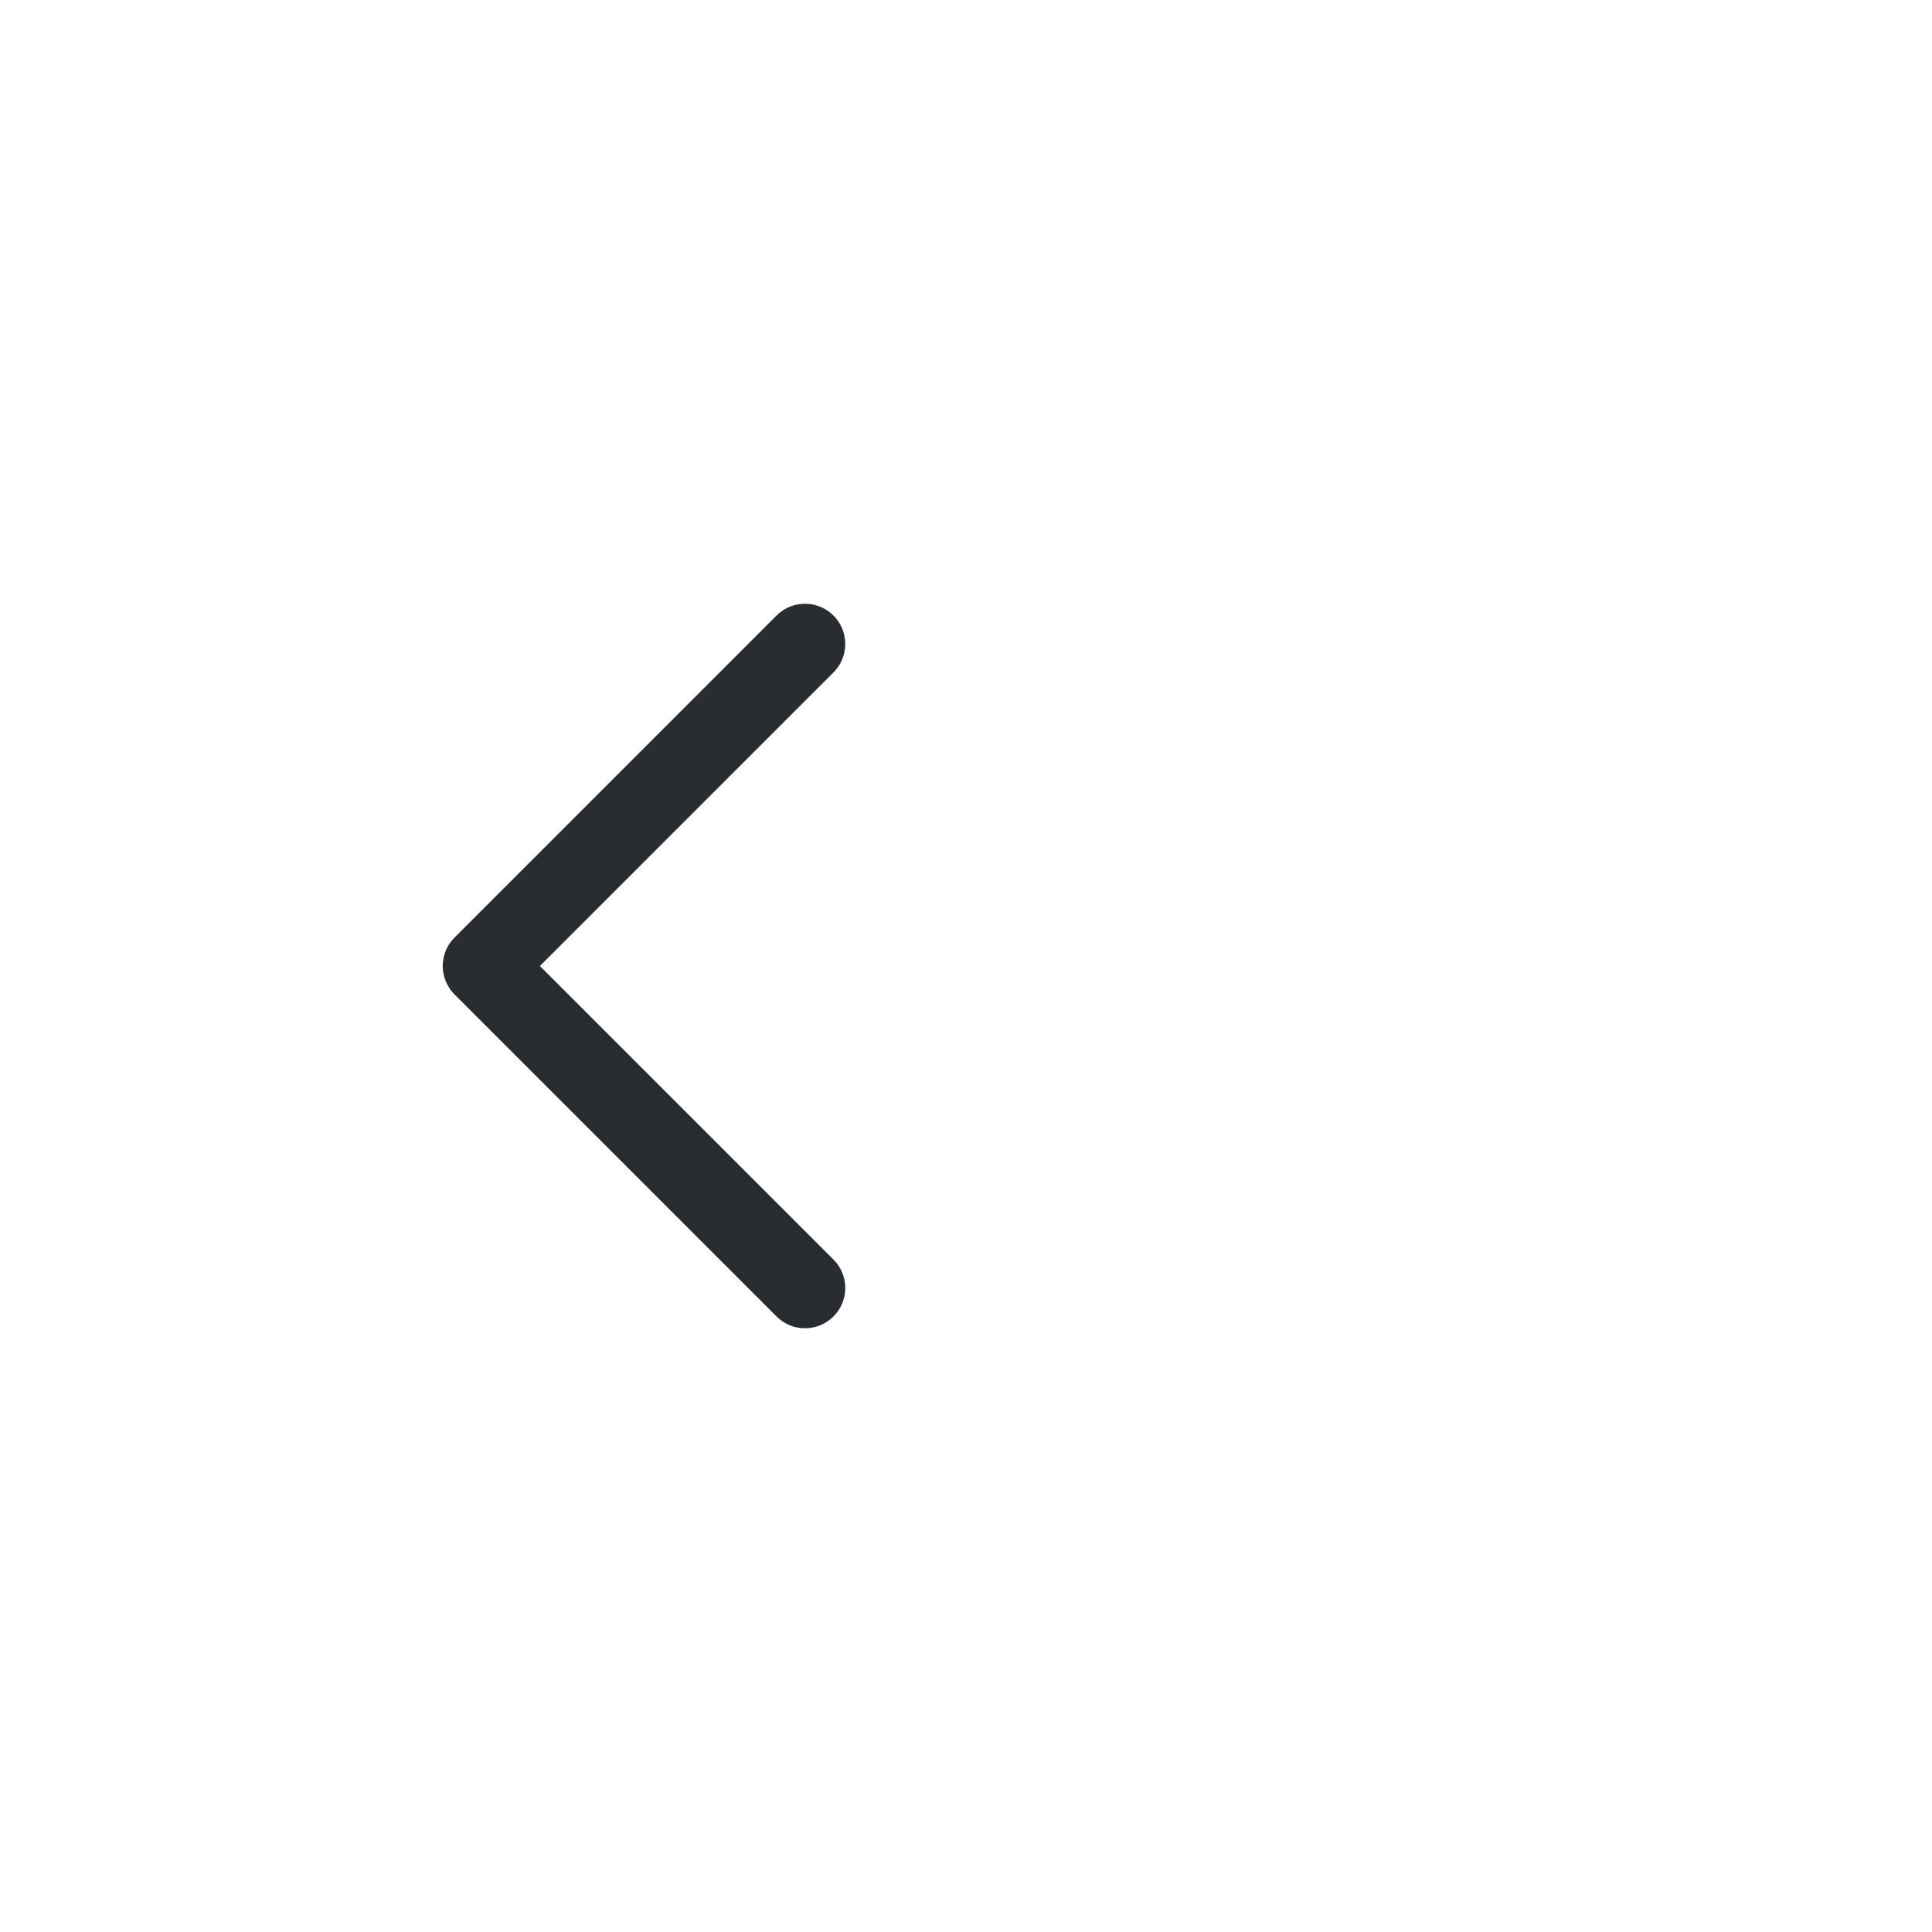 <svg width="36" height="36" viewBox="0 0 36 36" fill="none" xmlns="http://www.w3.org/2000/svg">
<path d="M15 24L9 18L15 12" stroke="#292D32" stroke-width="1.5" stroke-linecap="round" stroke-linejoin="round"/>
</svg>
